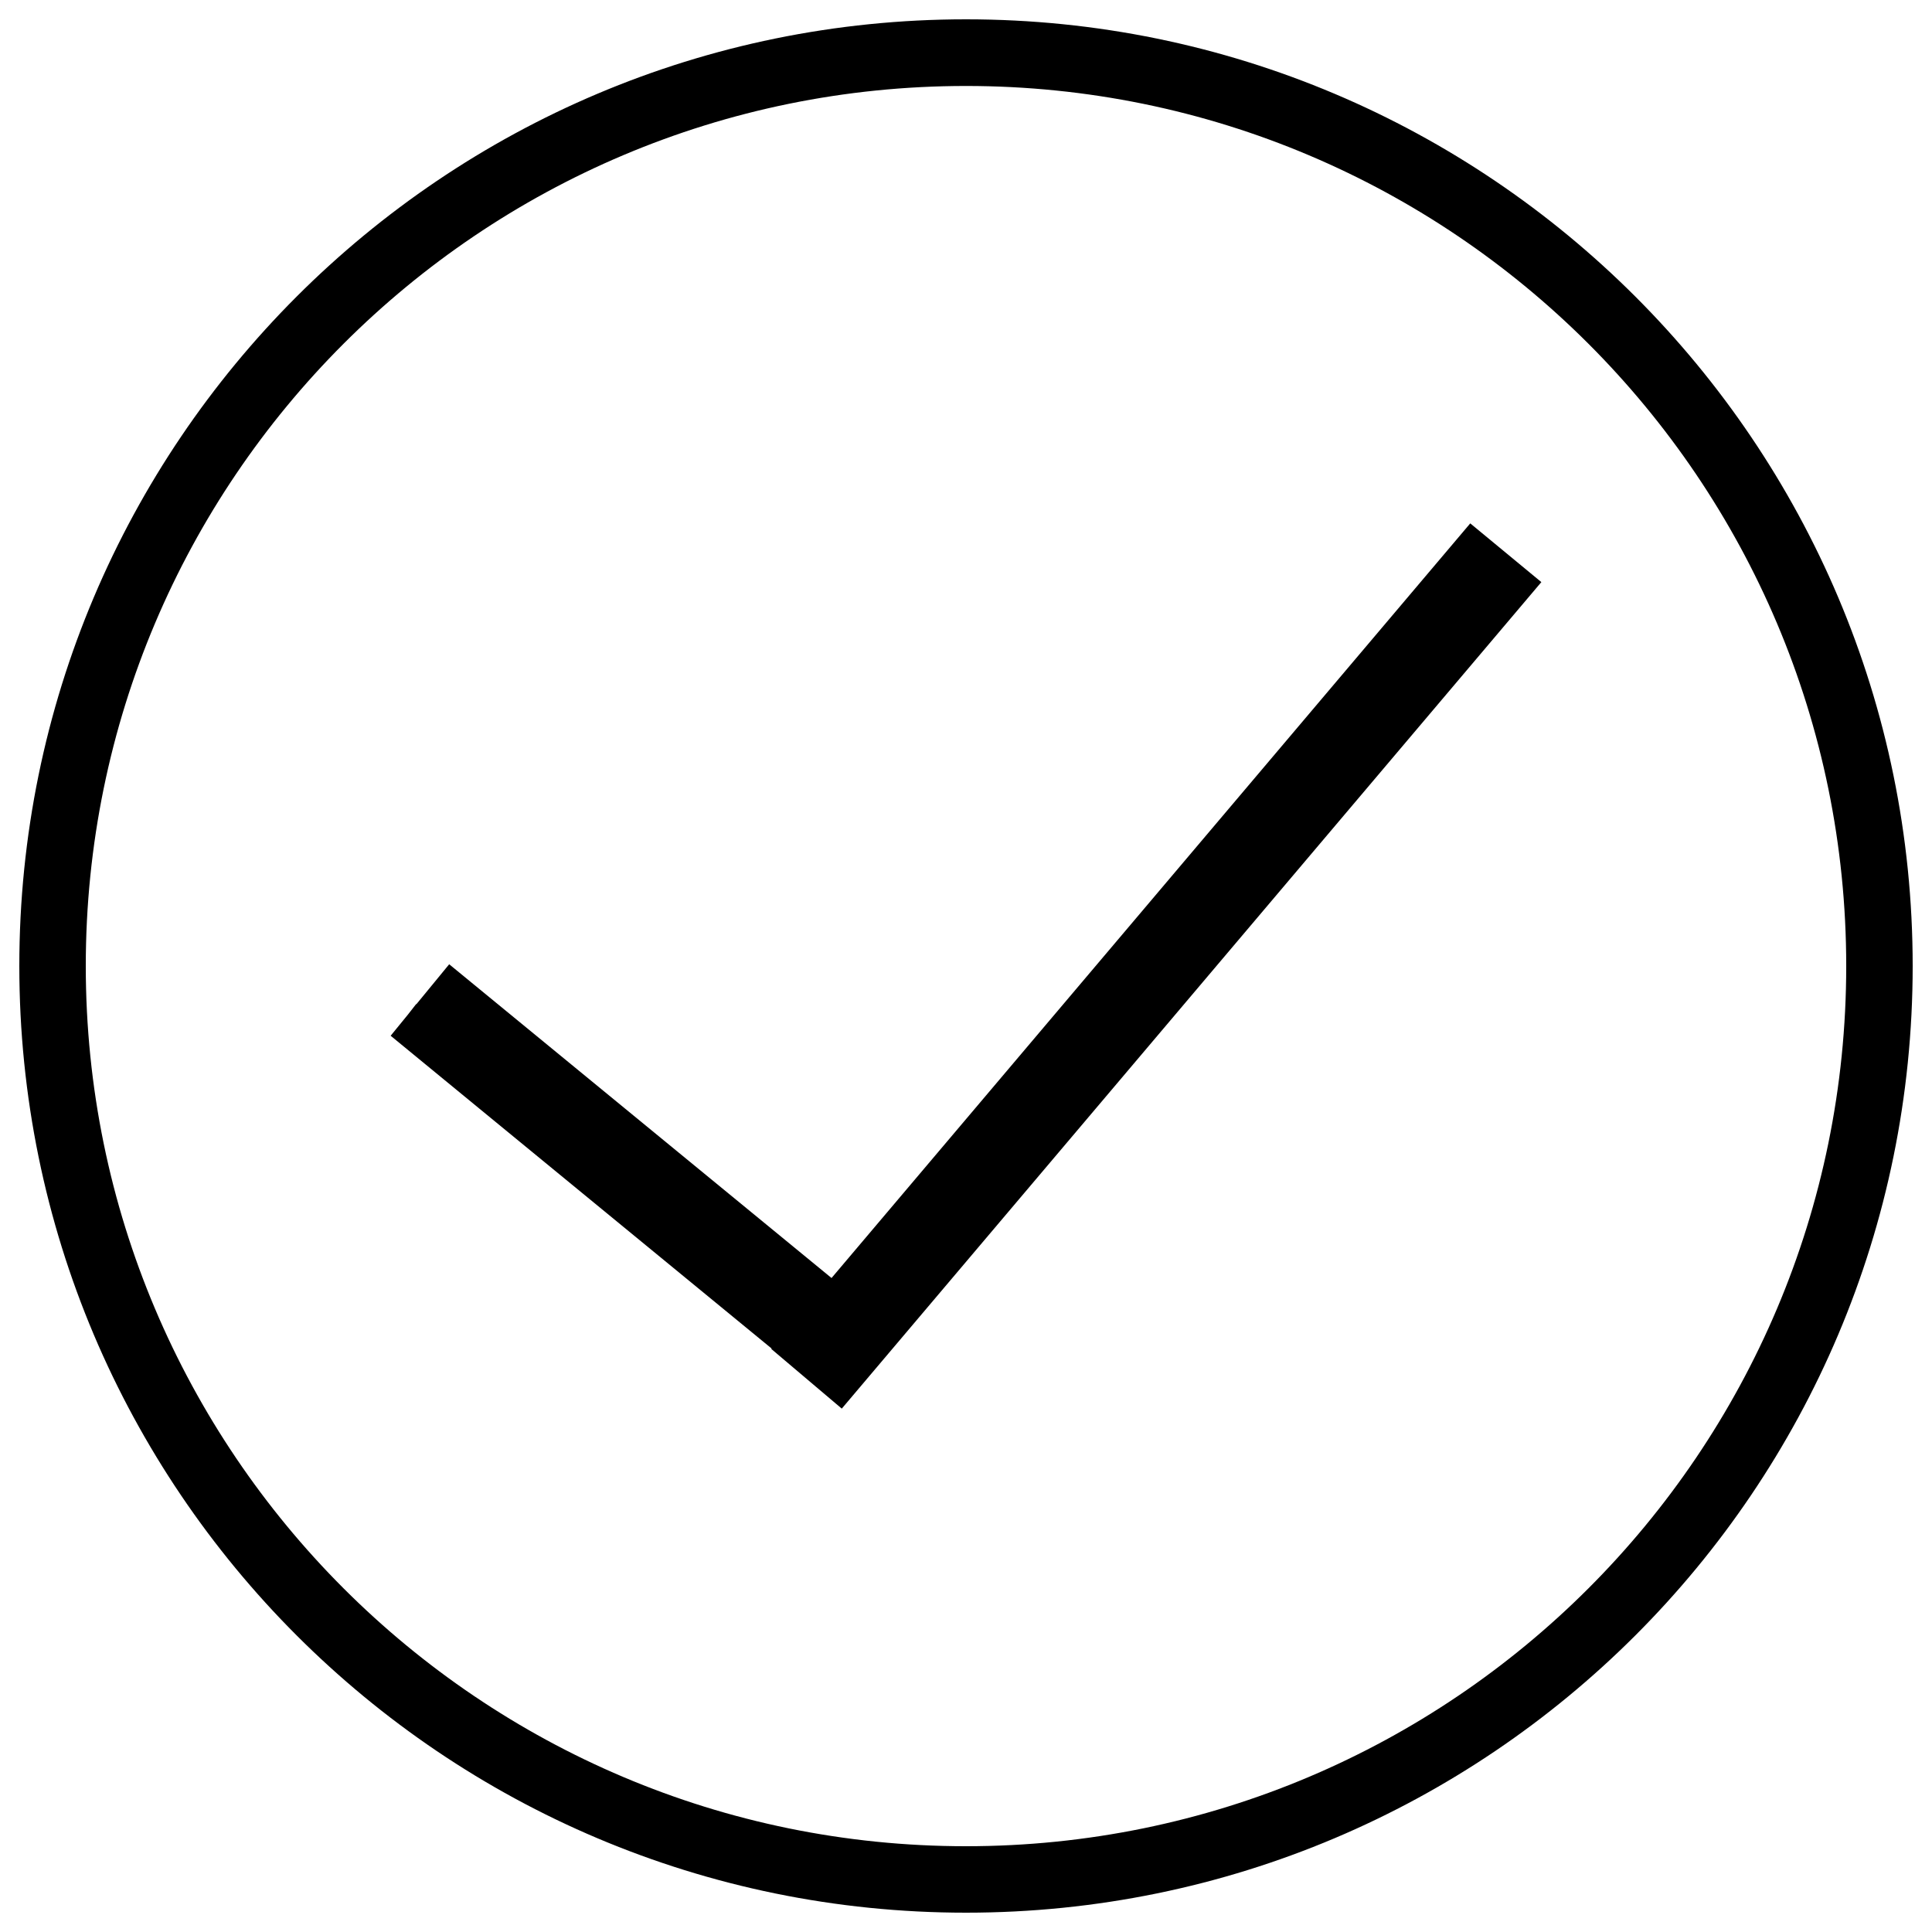 <?xml version="1.0" encoding="utf-8"?>
<!-- Svg Vector Icons : http://www.onlinewebfonts.com/icon -->
<!DOCTYPE svg PUBLIC "-//W3C//DTD SVG 1.1//EN" "http://www.w3.org/Graphics/SVG/1.1/DTD/svg11.dtd">
<svg version="1.1" xmlns="http://www.w3.org/2000/svg" xmlns:xlink="http://www.w3.org/1999/xlink" x="0px" y="0px" viewBox="0 0 1000 1000" enable-background="new 0 0 1000 1000" xml:space="preserve">
<g><path d="M500,10C229.4,10,10,229.4,10,500s219.4,490,490,490s490-219.4,490-490S770.6,10,500,10z M500,955.6c-251.6,0-455.6-204-455.6-455.6S248.4,44.5,500,44.5S955.6,248.4,955.6,500S751.6,955.6,500,955.6z"/><path d="M761,270.9L430.4,661.5L232.5,499.1l-17,20.7l-0.1-0.1l-4.3,5.5l-8.9,10.9l45.9,37.7L399.4,698l-0.2,0.2l36.5,30.9l362.1-427.8L761,270.9z"/></g>
</svg>